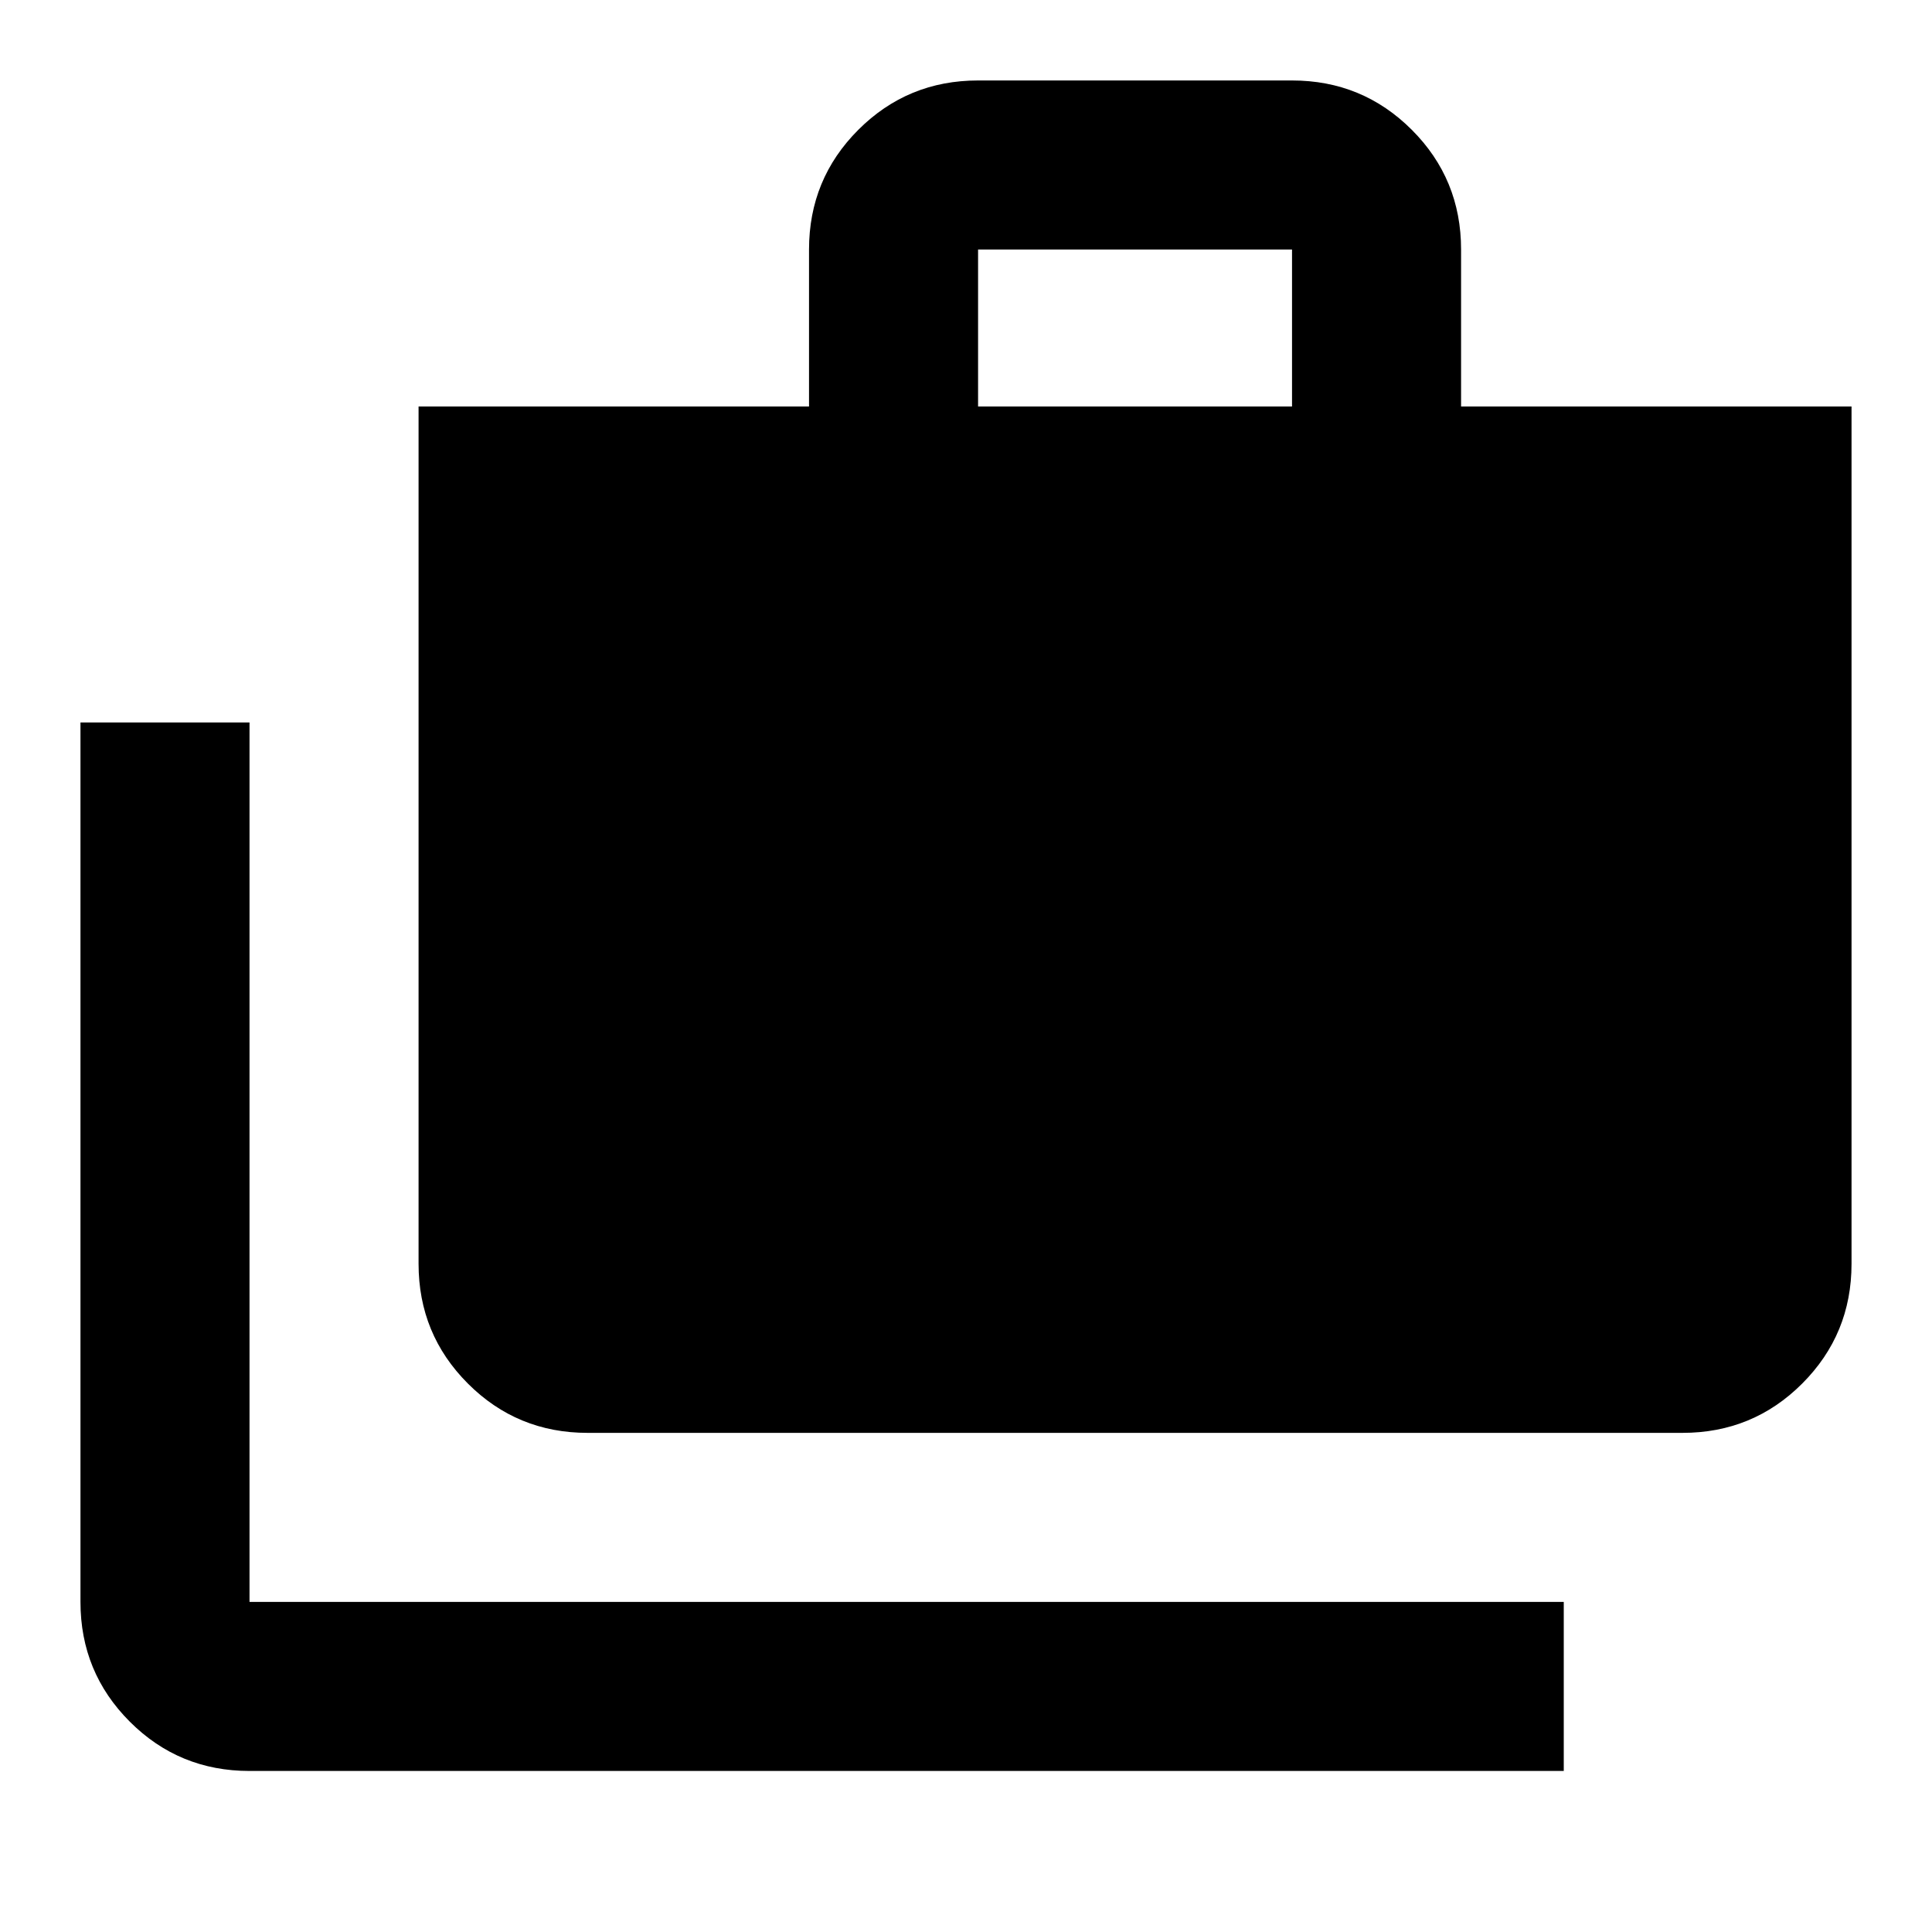 <svg xmlns="http://www.w3.org/2000/svg" viewBox="0 0 20 20"><path d="M16.188 18.333H2.583q-.729 0-1.239-.51-.511-.511-.511-1.24V7.479h1.75v9.104h13.605Zm-10.105-3.5q-.729 0-1.239-.51-.511-.511-.511-1.24V4.208h4.042V2.583q0-.729.51-1.239.511-.511 1.24-.511h3.25q.729 0 1.24.511.51.51.51 1.239v1.625h4.042v8.875q0 .729-.511 1.24-.51.51-1.239.51Zm4.042-10.625h3.25V2.583h-3.25Z"/></svg>
